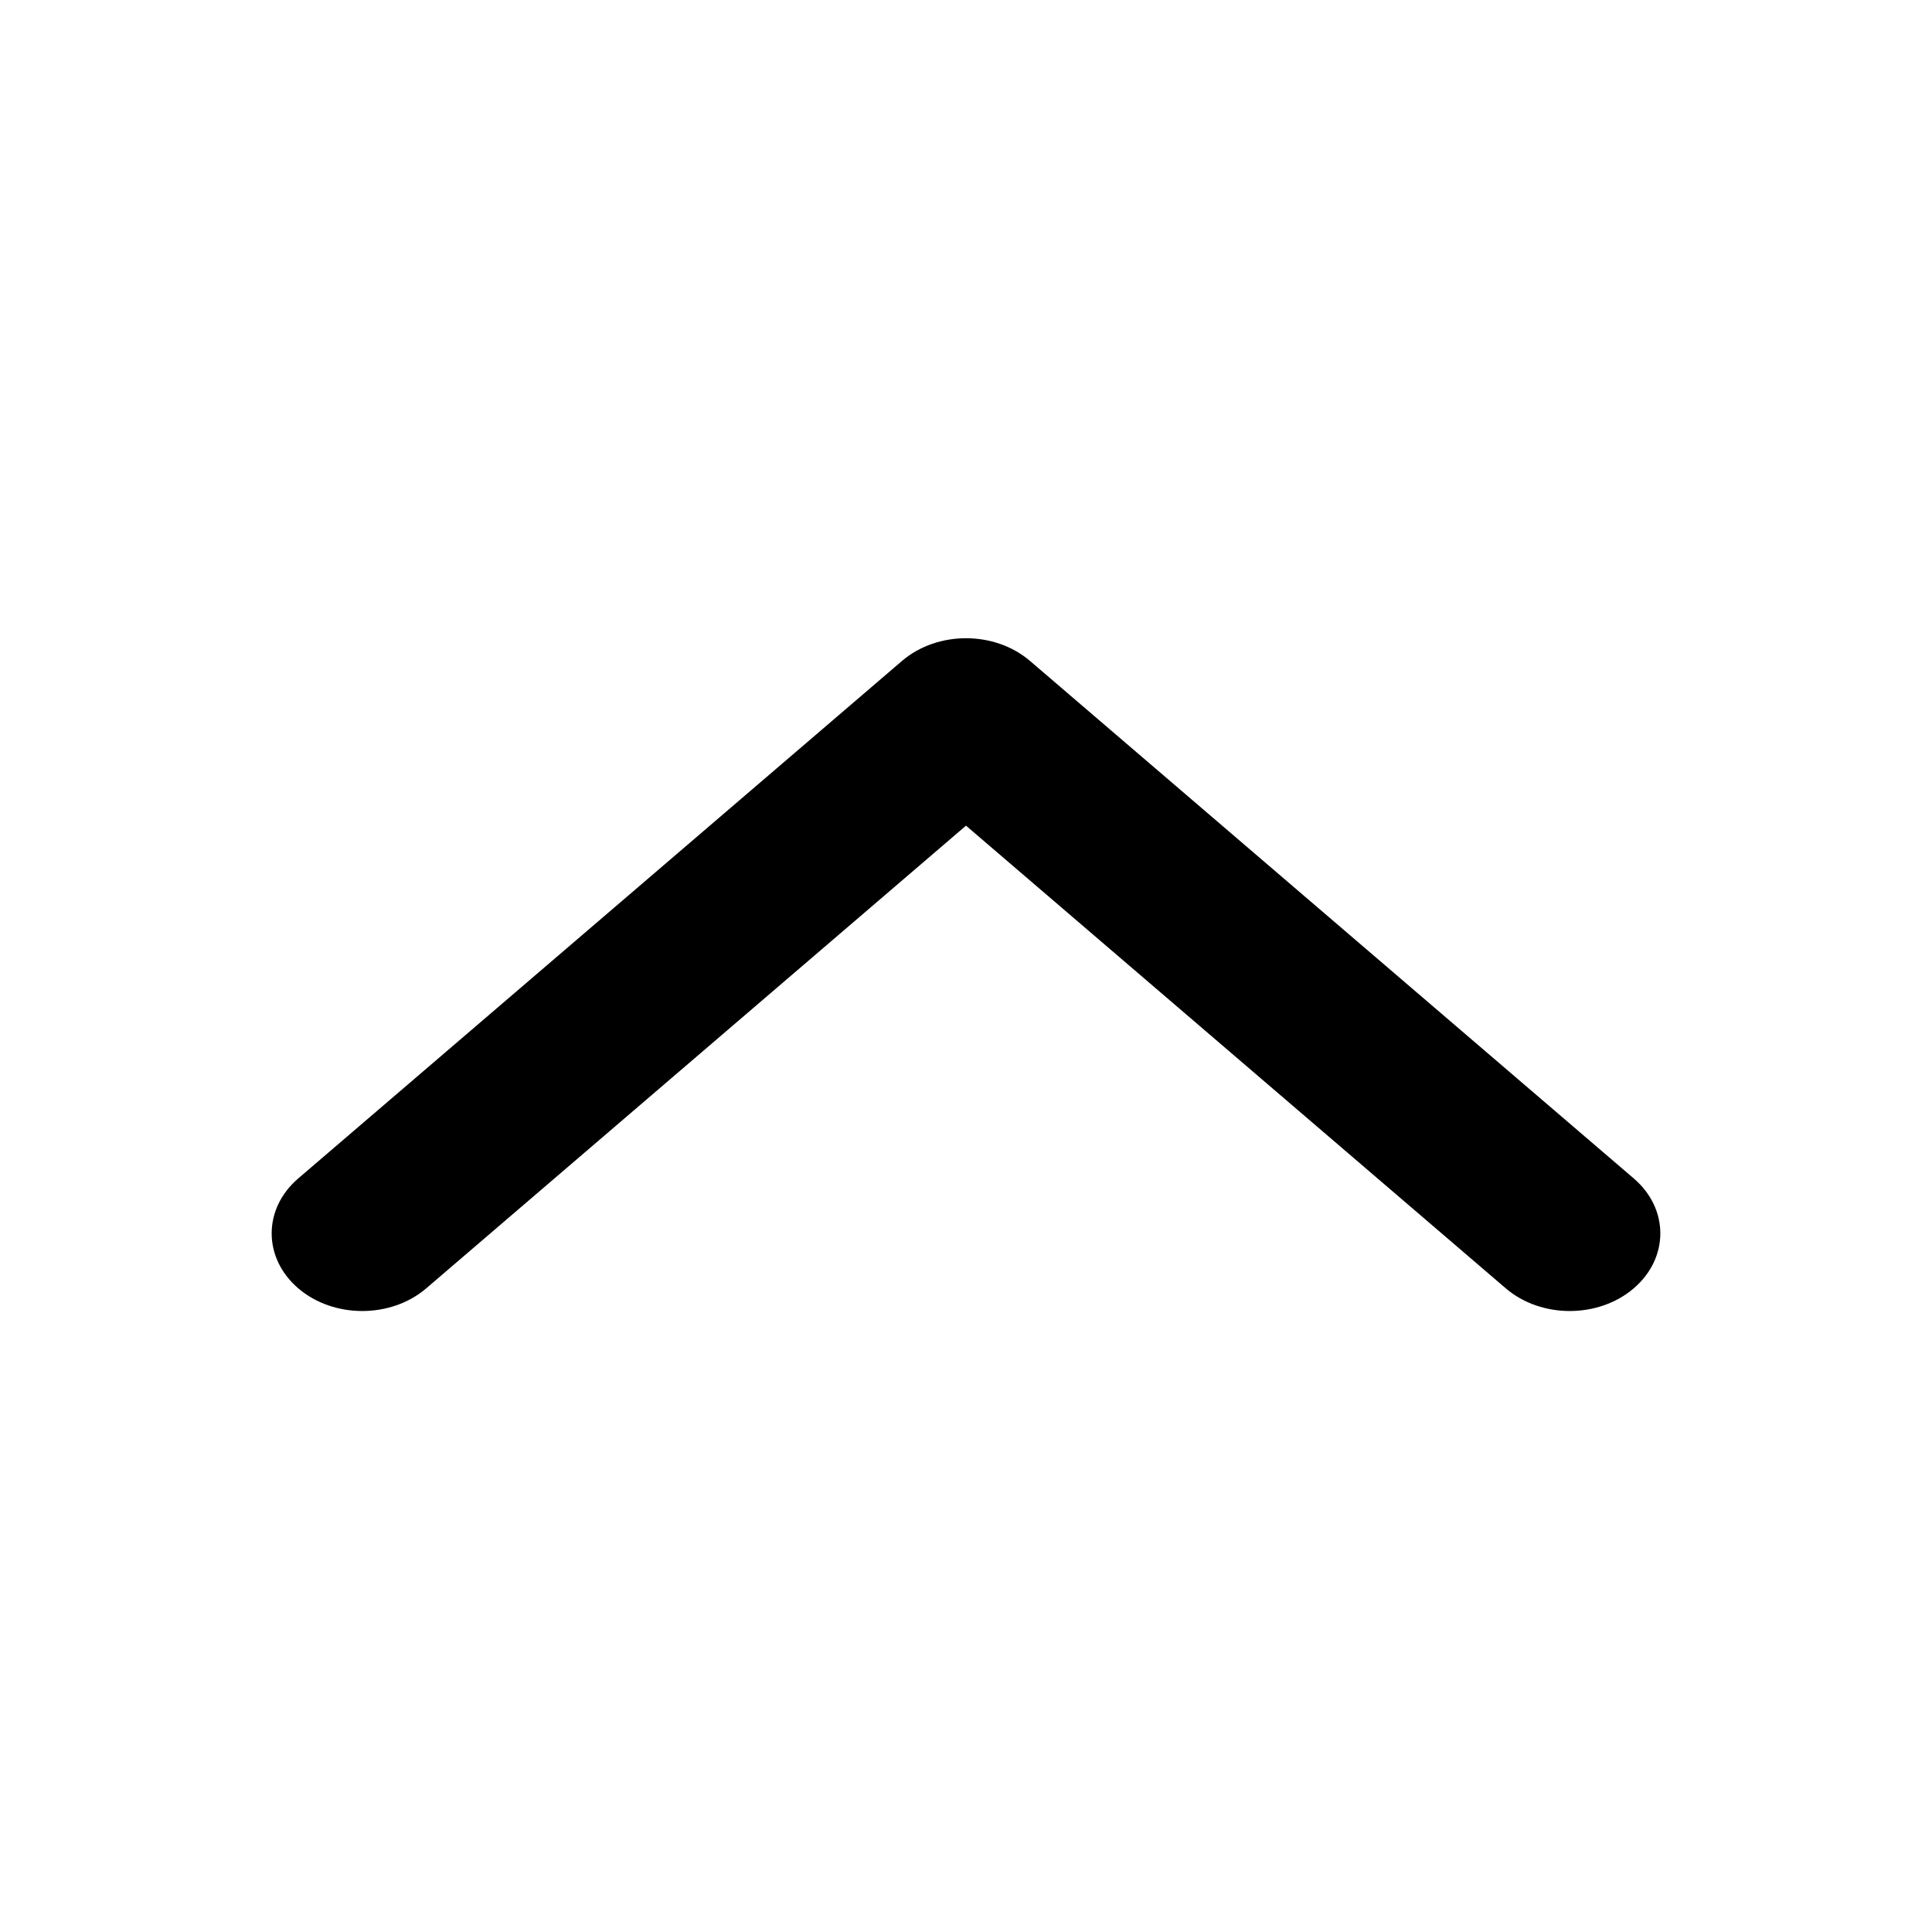 <svg width="28" height="28" viewBox="0 0 28 28" fill="none" xmlns="http://www.w3.org/2000/svg">
<path fill-rule="evenodd" clip-rule="evenodd" d="M4.322 18.671C4.834 19.11 5.666 19.11 6.178 18.671L14 11.966L21.822 18.671C22.334 19.11 23.166 19.11 23.678 18.671C24.191 18.231 24.191 17.519 23.678 17.079L14.928 9.579C14.415 9.14 13.585 9.14 13.072 9.579L4.322 17.079C3.809 17.519 3.809 18.231 4.322 18.671Z" fill="black"/>
</svg>
